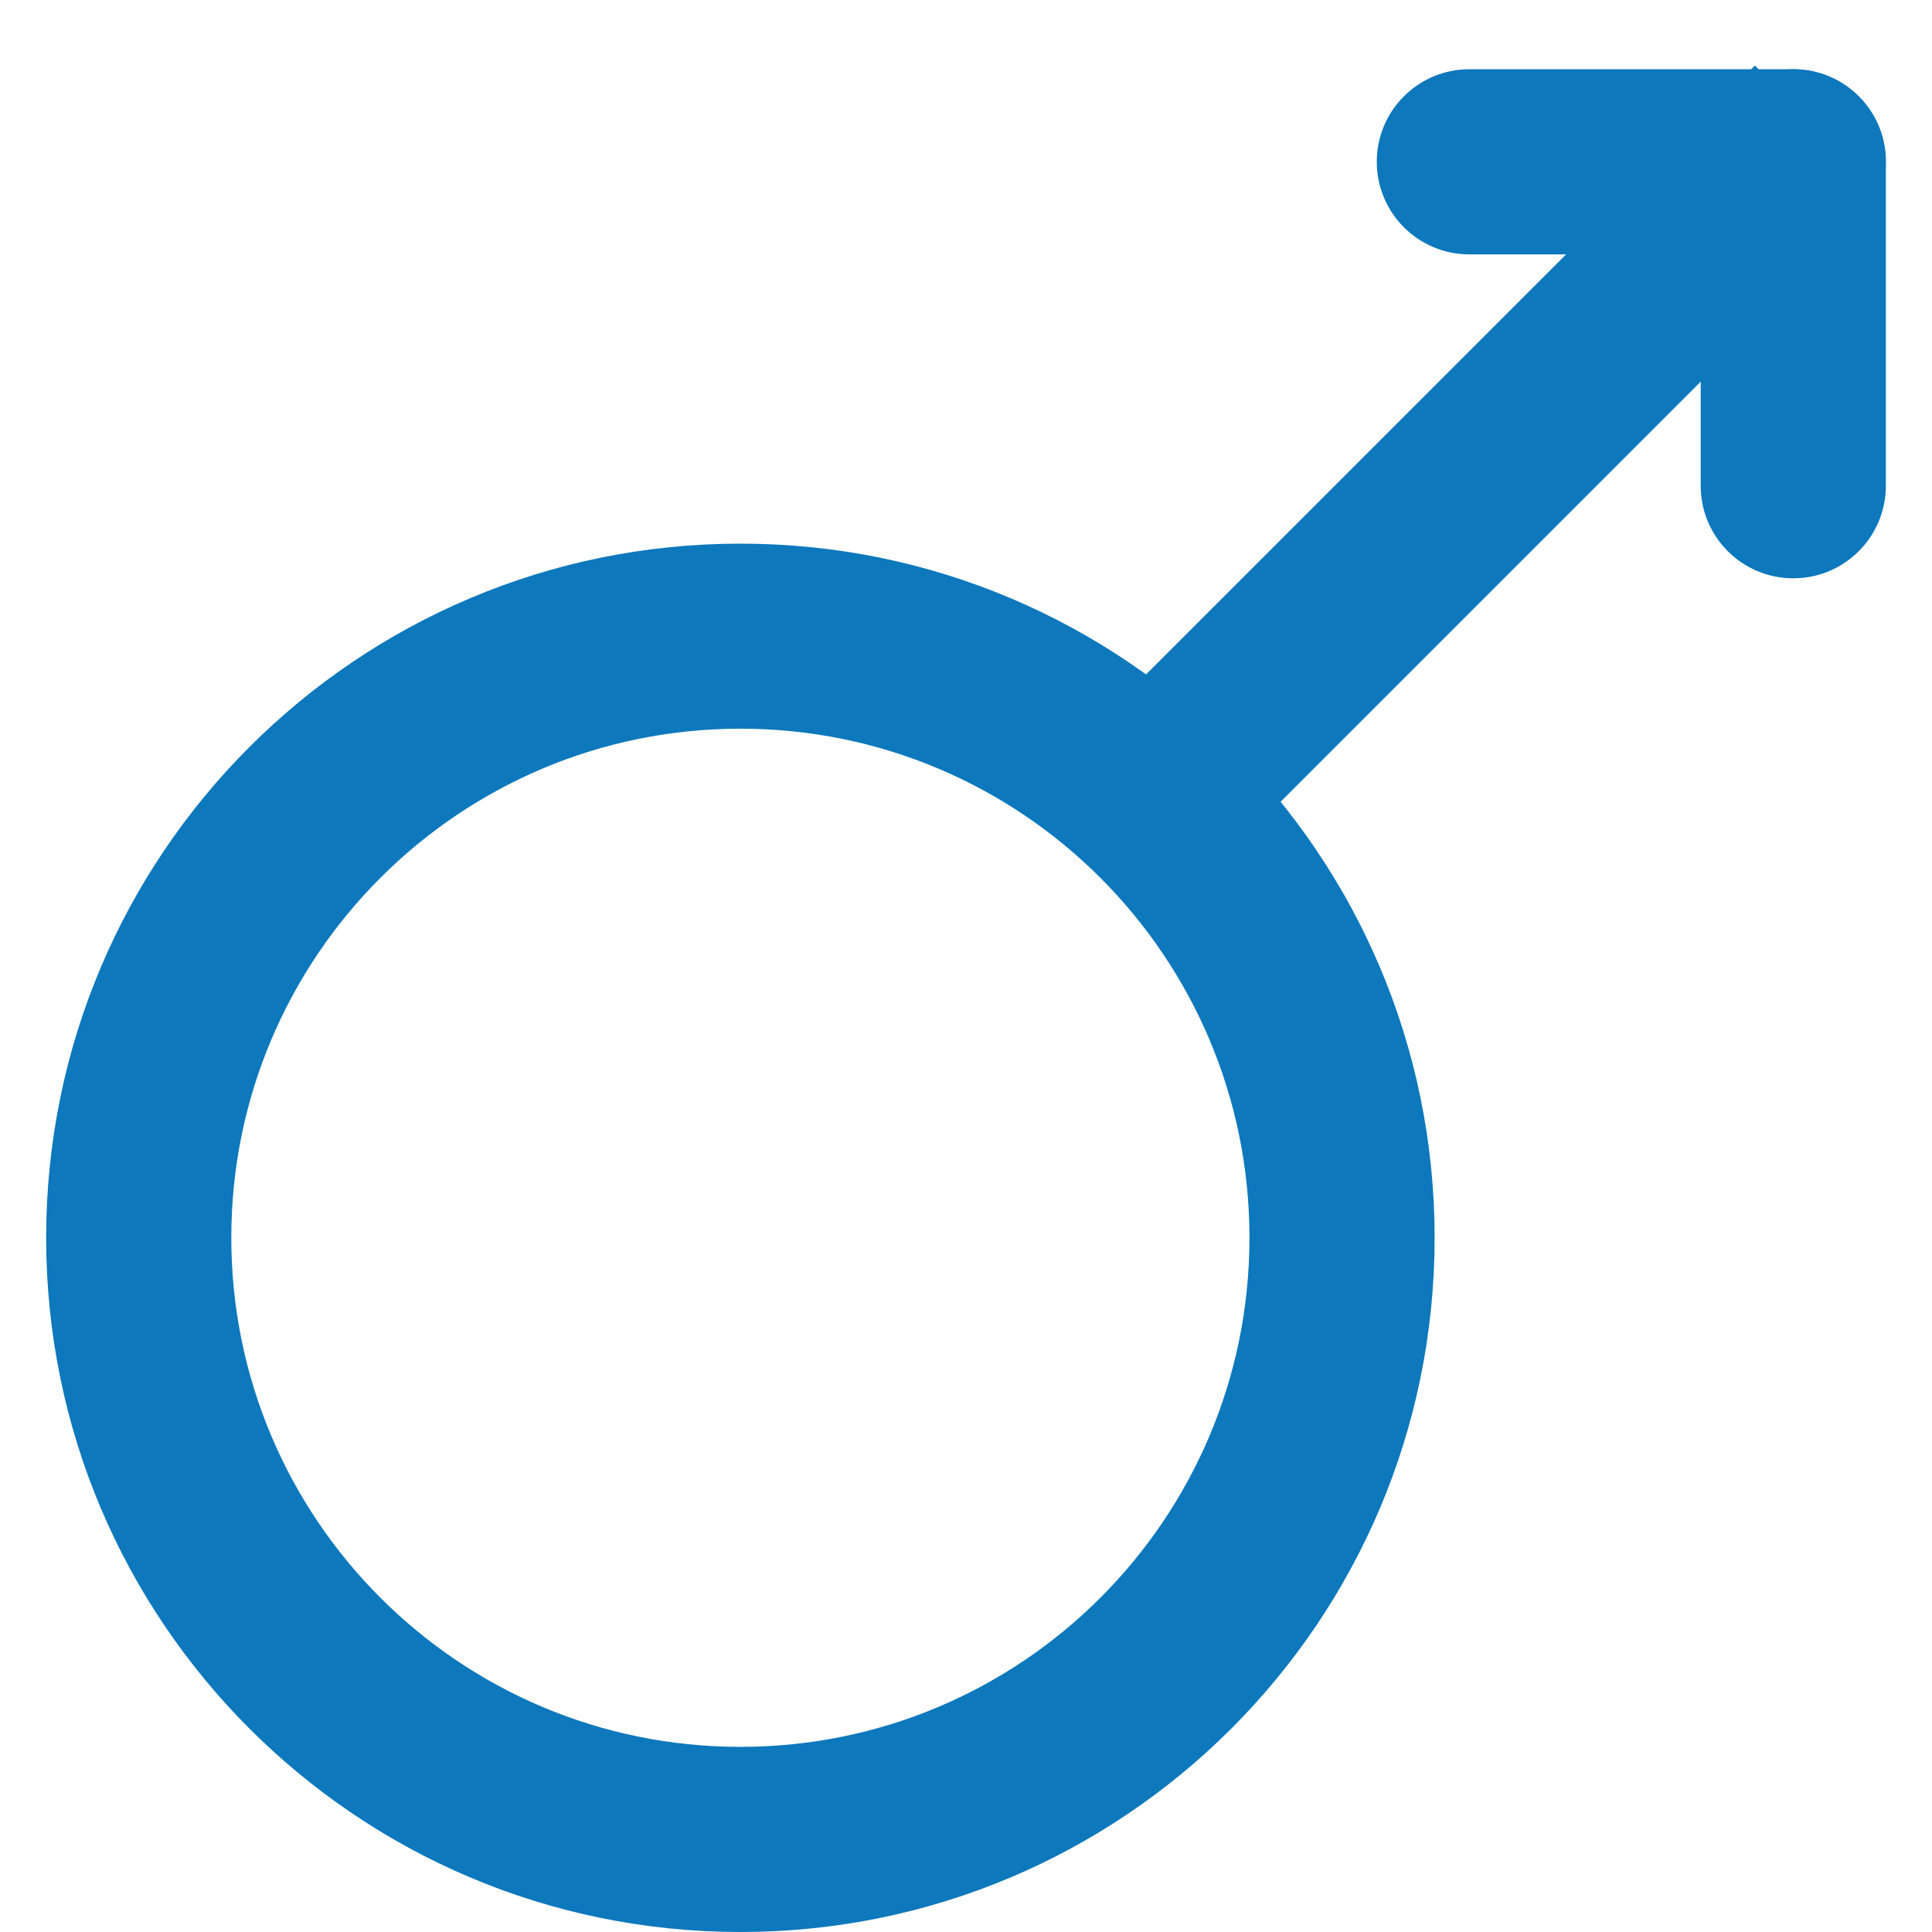 <svg width="18" height="18" viewBox="0 0 18 18" fill="none" xmlns="http://www.w3.org/2000/svg">
<path fill-rule="evenodd" clip-rule="evenodd" d="M6.898 16.275C9.518 16.275 11.641 14.152 11.641 11.532C11.641 8.913 9.518 6.789 6.898 6.789C4.279 6.789 2.155 8.913 2.155 11.532C2.155 14.152 4.279 16.275 6.898 16.275ZM6.898 18C10.47 18 13.366 15.104 13.366 11.532C13.366 7.96 10.47 5.065 6.898 5.065C3.326 5.065 0.43 7.96 0.43 11.532C0.43 15.104 3.326 18 6.898 18Z" fill="#0D78BC"/>
<path fill-rule="evenodd" clip-rule="evenodd" d="M17.57 1.831L11.857 7.544L10.637 6.324L16.35 0.611L17.57 1.831Z" fill="#0D78BC"/>
<path fill-rule="evenodd" clip-rule="evenodd" d="M12.827 1.507C12.827 1.031 13.213 0.645 13.69 0.645H16.708C17.184 0.645 17.57 1.031 17.57 1.507C17.57 1.984 17.184 2.37 16.708 2.37H13.69C13.213 2.37 12.827 1.984 12.827 1.507Z" fill="#0D78BC"/>
<path fill-rule="evenodd" clip-rule="evenodd" d="M16.708 5.388C16.231 5.388 15.845 5.002 15.845 4.526L15.845 1.507C15.845 1.031 16.231 0.645 16.708 0.645C17.184 0.645 17.57 1.031 17.57 1.507L17.57 4.526C17.57 5.002 17.184 5.388 16.708 5.388Z" fill="#0D78BC"/>
</svg>
